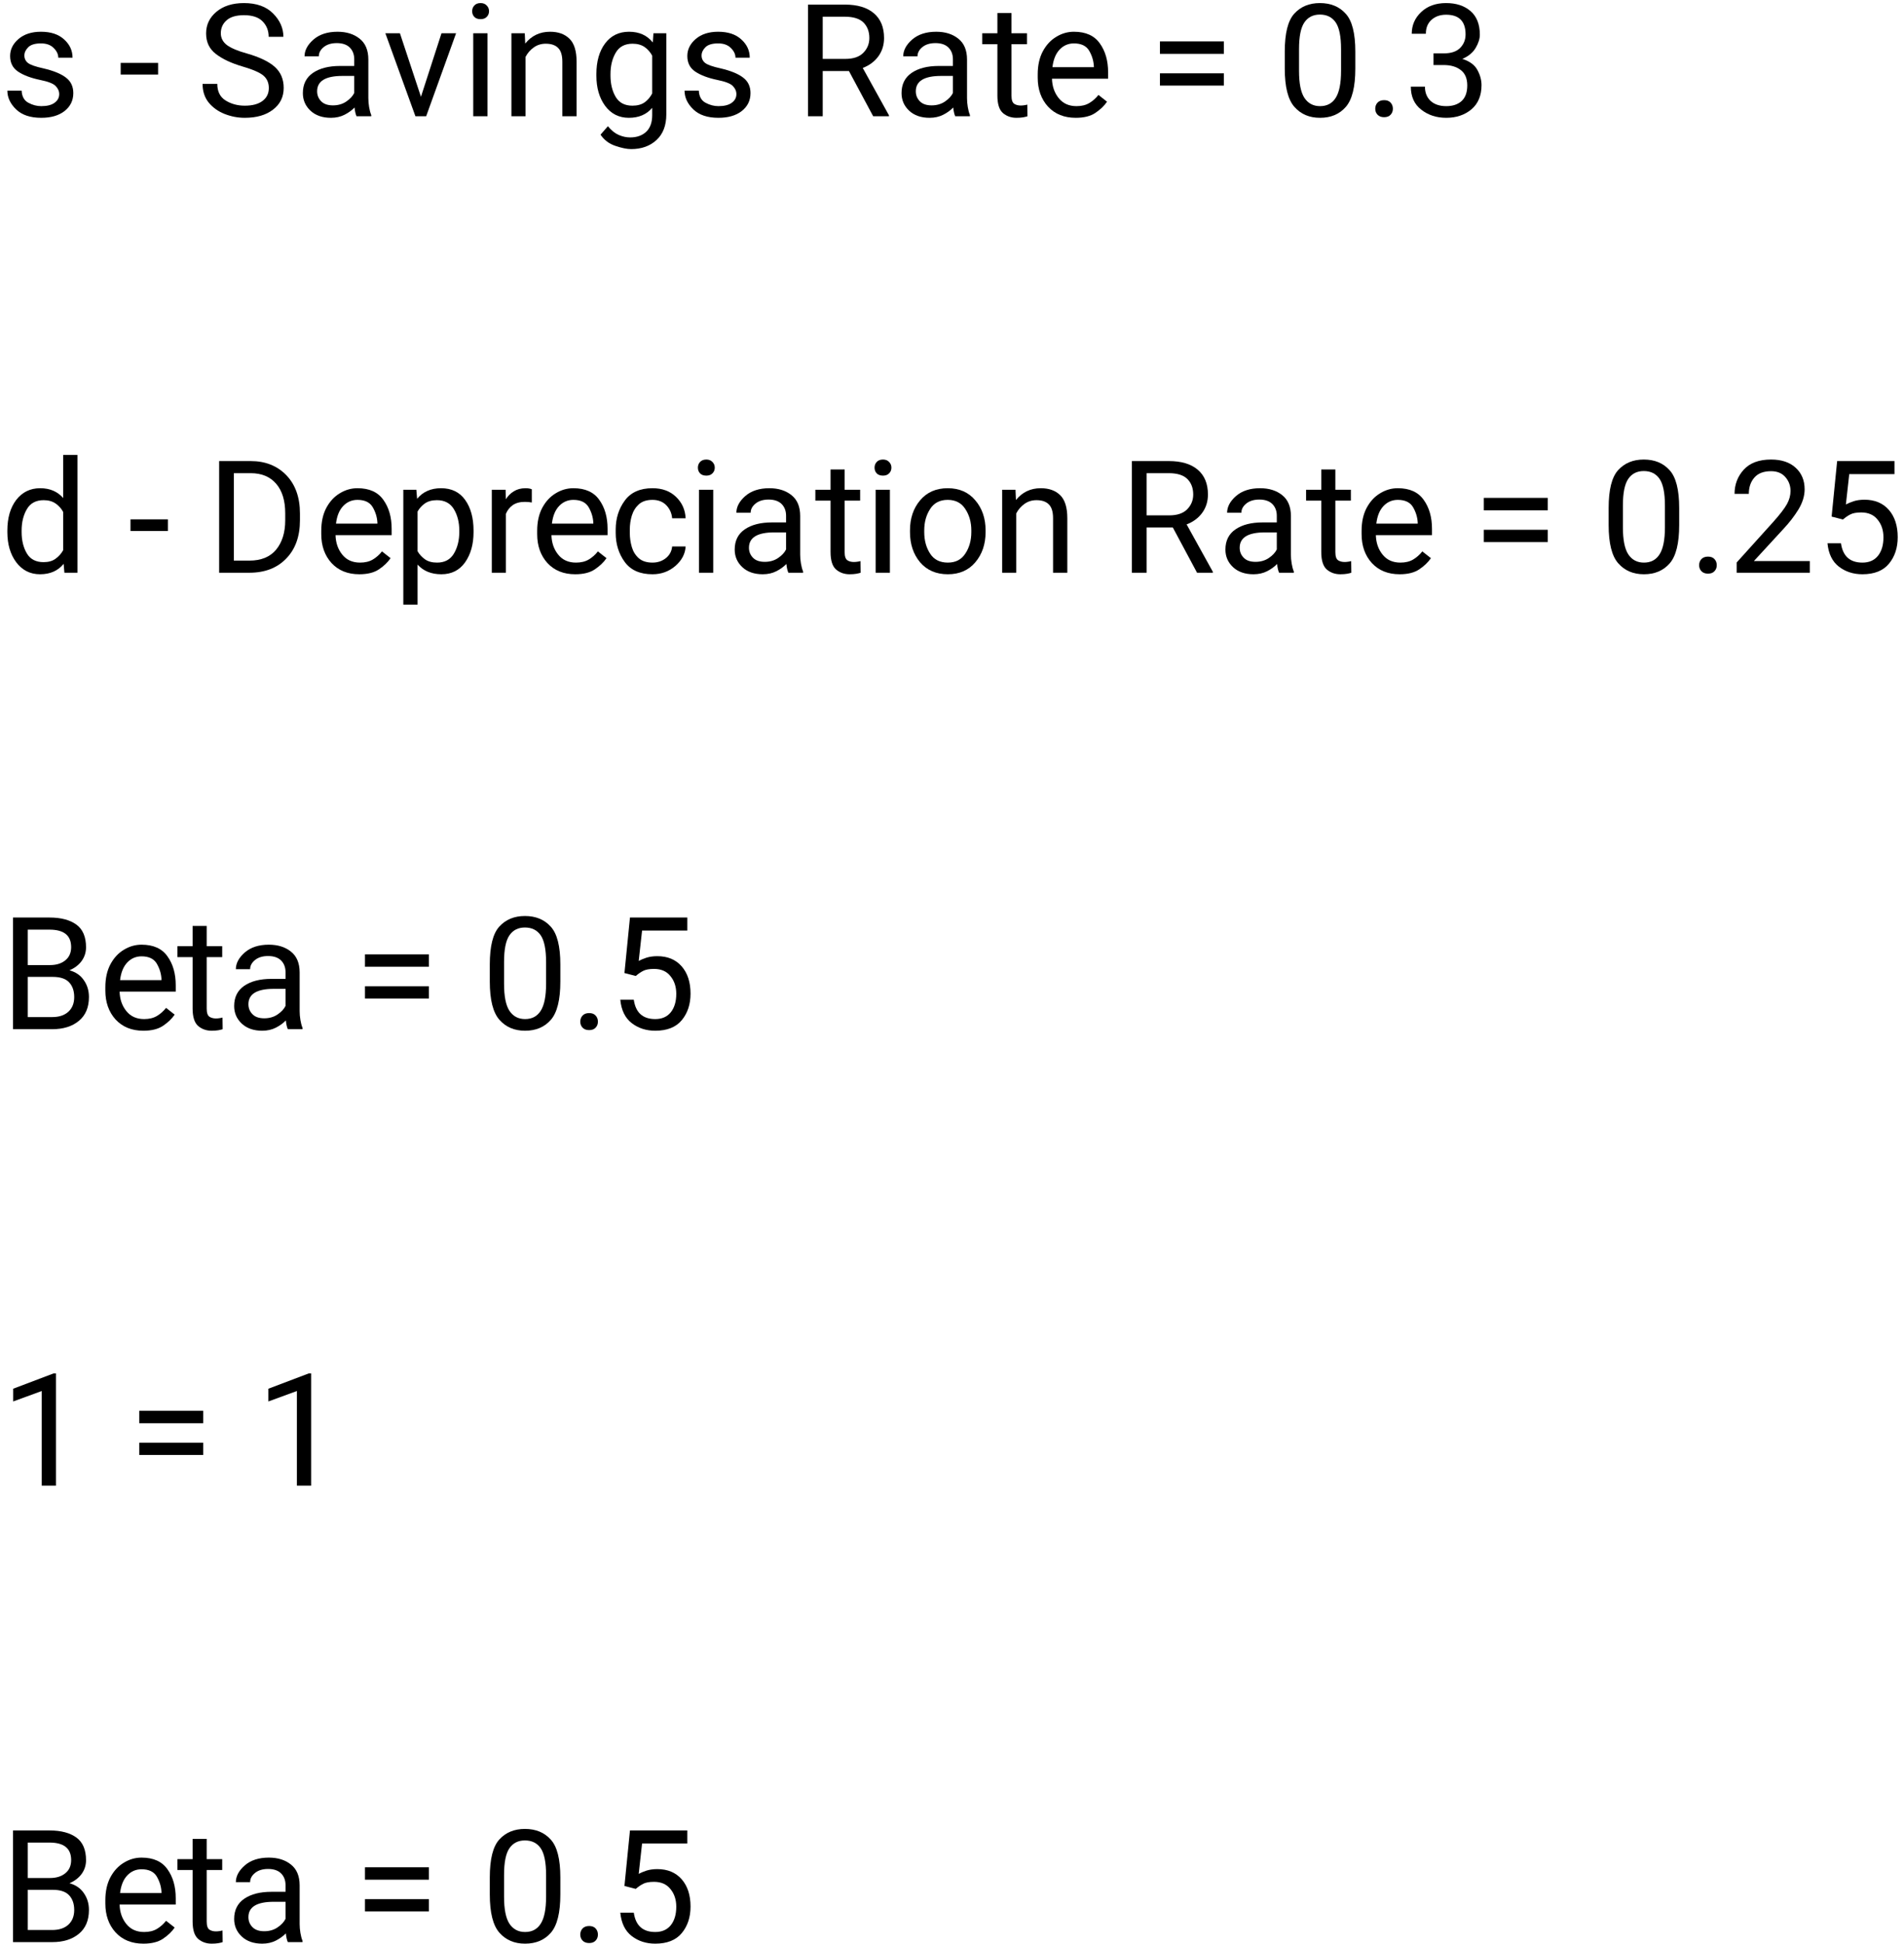 <?xml version="1.0" encoding="UTF-8"?>
<svg xmlns="http://www.w3.org/2000/svg" xmlns:xlink="http://www.w3.org/1999/xlink" width="194pt" height="198pt" viewBox="0 0 194 198" version="1.1">
<defs>
<g>
<symbol overflow="visible" id="glyph0-0">
<path style="stroke:none;" d="M 0.781 0 L 0.781 -11.375 L 6.312 -11.375 L 6.312 0 Z M 1.516 -10.953 L 3.531 -6.219 L 5.547 -10.953 Z M 3.75 -5.688 L 5.891 -0.656 L 5.891 -10.719 Z M 1.203 -10.625 L 1.203 -0.75 L 3.297 -5.688 Z M 1.516 -0.422 L 5.547 -0.422 L 3.531 -5.156 Z M 1.516 -0.422 "/>
</symbol>
<symbol overflow="visible" id="glyph0-1">
<path style="stroke:none;" d="M 6.031 -2.25 C 6.031 -2.562 5.91 -2.836 5.672 -3.078 C 5.441 -3.328 4.91 -3.535 4.078 -3.703 C 3.141 -3.898 2.395 -4.18 1.844 -4.547 C 1.301 -4.91 1.031 -5.441 1.031 -6.141 C 1.031 -6.805 1.316 -7.383 1.891 -7.875 C 2.461 -8.363 3.223 -8.609 4.172 -8.609 C 5.18 -8.609 5.969 -8.348 6.531 -7.828 C 7.102 -7.316 7.391 -6.695 7.391 -5.969 L 5.938 -5.969 C 5.938 -6.32 5.781 -6.648 5.469 -6.953 C 5.164 -7.266 4.734 -7.422 4.172 -7.422 C 3.566 -7.422 3.133 -7.289 2.875 -7.031 C 2.613 -6.77 2.484 -6.488 2.484 -6.188 C 2.484 -5.875 2.609 -5.617 2.859 -5.422 C 3.109 -5.234 3.633 -5.051 4.438 -4.875 C 5.469 -4.633 6.227 -4.32 6.719 -3.938 C 7.219 -3.562 7.469 -3.035 7.469 -2.359 C 7.469 -1.609 7.172 -1 6.578 -0.531 C 5.984 -0.07 5.191 0.156 4.203 0.156 C 3.086 0.156 2.234 -0.129 1.641 -0.703 C 1.047 -1.273 0.75 -1.91 0.75 -2.609 L 2.203 -2.609 C 2.234 -2.016 2.461 -1.602 2.891 -1.375 C 3.316 -1.145 3.754 -1.031 4.203 -1.031 C 4.797 -1.031 5.25 -1.145 5.562 -1.375 C 5.875 -1.602 6.031 -1.895 6.031 -2.25 Z M 6.031 -2.25 "/>
</symbol>
<symbol overflow="visible" id="glyph0-2">
<path style="stroke:none;" d=""/>
</symbol>
<symbol overflow="visible" id="glyph0-3">
<path style="stroke:none;" d="M 4.109 -5.438 L 4.109 -4.25 L 0.297 -4.25 L 0.297 -5.438 Z M 4.109 -5.438 "/>
</symbol>
<symbol overflow="visible" id="glyph0-4">
<path style="stroke:none;" d="M 7.391 -2.875 C 7.391 -3.406 7.207 -3.828 6.844 -4.141 C 6.477 -4.453 5.758 -4.766 4.688 -5.078 C 3.562 -5.41 2.664 -5.832 2 -6.344 C 1.332 -6.852 1 -7.551 1 -8.438 C 1 -9.32 1.348 -10.055 2.047 -10.641 C 2.754 -11.234 3.691 -11.531 4.859 -11.531 C 6.141 -11.531 7.129 -11.176 7.828 -10.469 C 8.523 -9.77 8.875 -8.977 8.875 -8.094 L 7.375 -8.094 C 7.375 -8.727 7.164 -9.254 6.75 -9.672 C 6.344 -10.086 5.711 -10.297 4.859 -10.297 C 4.055 -10.297 3.461 -10.117 3.078 -9.766 C 2.691 -9.422 2.5 -8.984 2.5 -8.453 C 2.5 -7.973 2.707 -7.57 3.125 -7.25 C 3.551 -6.938 4.234 -6.648 5.172 -6.391 C 6.453 -6.023 7.395 -5.57 8 -5.031 C 8.602 -4.488 8.906 -3.773 8.906 -2.891 C 8.906 -1.961 8.539 -1.223 7.812 -0.672 C 7.094 -0.117 6.133 0.156 4.938 0.156 C 4.227 0.156 3.547 0.023 2.891 -0.234 C 2.234 -0.492 1.691 -0.879 1.266 -1.391 C 0.848 -1.91 0.641 -2.547 0.641 -3.297 L 2.141 -3.297 C 2.141 -2.523 2.422 -1.961 2.984 -1.609 C 3.555 -1.254 4.207 -1.078 4.938 -1.078 C 5.719 -1.078 6.32 -1.238 6.75 -1.562 C 7.176 -1.883 7.391 -2.32 7.391 -2.875 Z M 7.391 -2.875 "/>
</symbol>
<symbol overflow="visible" id="glyph0-5">
<path style="stroke:none;" d="M 6.328 0 C 6.234 -0.207 6.164 -0.504 6.125 -0.891 C 5.852 -0.609 5.516 -0.363 5.109 -0.156 C 4.703 0.051 4.238 0.156 3.719 0.156 C 2.852 0.156 2.16 -0.082 1.641 -0.562 C 1.117 -1.051 0.859 -1.648 0.859 -2.359 C 0.859 -3.266 1.203 -3.953 1.891 -4.422 C 2.578 -4.891 3.5 -5.125 4.656 -5.125 L 6.094 -5.125 L 6.094 -5.797 C 6.094 -6.297 5.941 -6.695 5.641 -7 C 5.336 -7.301 4.895 -7.453 4.312 -7.453 C 3.758 -7.453 3.316 -7.316 2.984 -7.047 C 2.648 -6.773 2.484 -6.461 2.484 -6.109 L 1.031 -6.109 C 1.031 -6.711 1.332 -7.281 1.938 -7.812 C 2.551 -8.344 3.367 -8.609 4.391 -8.609 C 5.305 -8.609 6.055 -8.375 6.641 -7.906 C 7.234 -7.438 7.531 -6.727 7.531 -5.781 L 7.531 -1.844 C 7.531 -1.562 7.555 -1.258 7.609 -0.938 C 7.66 -0.625 7.734 -0.352 7.828 -0.125 L 7.828 0 Z M 3.922 -1.109 C 4.441 -1.109 4.895 -1.238 5.281 -1.5 C 5.664 -1.758 5.938 -2.051 6.094 -2.375 L 6.094 -4.109 L 4.891 -4.109 C 3.172 -4.109 2.312 -3.586 2.312 -2.547 C 2.312 -2.148 2.445 -1.812 2.719 -1.531 C 2.988 -1.25 3.391 -1.109 3.922 -1.109 Z M 3.922 -1.109 "/>
</symbol>
<symbol overflow="visible" id="glyph0-6">
<path style="stroke:none;" d="M 7.469 -8.453 L 4.422 0 L 3.328 0 L 0.266 -8.453 L 1.75 -8.453 L 3.891 -1.984 L 5.984 -8.453 Z M 7.469 -8.453 "/>
</symbol>
<symbol overflow="visible" id="glyph0-7">
<path style="stroke:none;" d="M 1.109 -10.703 C 1.109 -10.93 1.18 -11.125 1.328 -11.281 C 1.473 -11.445 1.688 -11.531 1.969 -11.531 C 2.238 -11.531 2.445 -11.445 2.594 -11.281 C 2.75 -11.125 2.828 -10.93 2.828 -10.703 C 2.828 -10.473 2.75 -10.281 2.594 -10.125 C 2.445 -9.969 2.238 -9.891 1.969 -9.891 C 1.688 -9.891 1.473 -9.969 1.328 -10.125 C 1.18 -10.281 1.109 -10.473 1.109 -10.703 Z M 2.672 -8.453 L 2.672 0 L 1.219 0 L 1.219 -8.453 Z M 2.672 -8.453 "/>
</symbol>
<symbol overflow="visible" id="glyph0-8">
<path style="stroke:none;" d="M 4.609 -7.391 C 4.148 -7.391 3.742 -7.266 3.391 -7.016 C 3.035 -6.766 2.754 -6.441 2.547 -6.047 L 2.547 0 L 1.109 0 L 1.109 -8.453 L 2.469 -8.453 L 2.516 -7.406 C 3.16 -8.207 4.004 -8.609 5.047 -8.609 C 5.879 -8.609 6.535 -8.375 7.016 -7.906 C 7.504 -7.438 7.75 -6.648 7.75 -5.547 L 7.75 0 L 6.297 0 L 6.297 -5.562 C 6.297 -6.219 6.148 -6.688 5.859 -6.969 C 5.578 -7.25 5.16 -7.391 4.609 -7.391 Z M 4.609 -7.391 "/>
</symbol>
<symbol overflow="visible" id="glyph0-9">
<path style="stroke:none;" d="M 7.891 -0.188 C 7.891 0.938 7.555 1.805 6.891 2.422 C 6.223 3.035 5.363 3.344 4.312 3.344 C 3.875 3.344 3.336 3.234 2.703 3.016 C 2.066 2.805 1.562 2.426 1.188 1.875 L 1.938 1.016 C 2.289 1.441 2.66 1.738 3.047 1.906 C 3.43 2.07 3.816 2.156 4.203 2.156 C 4.891 2.156 5.438 1.961 5.844 1.578 C 6.25 1.191 6.453 0.629 6.453 -0.109 L 6.453 -0.859 C 5.879 -0.18 5.086 0.156 4.078 0.156 C 3.066 0.156 2.258 -0.25 1.656 -1.062 C 1.062 -1.875 0.766 -2.898 0.766 -4.141 L 0.766 -4.297 C 0.766 -5.586 1.062 -6.629 1.656 -7.422 C 2.25 -8.211 3.062 -8.609 4.094 -8.609 C 5.133 -8.609 5.941 -8.242 6.516 -7.516 L 6.578 -8.453 L 7.891 -8.453 Z M 2.203 -4.141 C 2.203 -3.297 2.379 -2.57 2.734 -1.969 C 3.086 -1.375 3.656 -1.078 4.438 -1.078 C 4.945 -1.078 5.363 -1.191 5.688 -1.422 C 6.008 -1.66 6.266 -1.961 6.453 -2.328 L 6.453 -6.172 C 6.266 -6.523 6.008 -6.816 5.688 -7.047 C 5.363 -7.273 4.953 -7.391 4.453 -7.391 C 3.66 -7.391 3.086 -7.082 2.734 -6.469 C 2.379 -5.863 2.203 -5.141 2.203 -4.297 Z M 2.203 -4.141 "/>
</symbol>
<symbol overflow="visible" id="glyph0-10">
<path style="stroke:none;" d="M 7.969 0 L 5.5 -4.609 L 2.828 -4.609 L 2.828 0 L 1.328 0 L 1.328 -11.375 L 5.094 -11.375 C 6.363 -11.375 7.344 -11.082 8.031 -10.5 C 8.727 -9.914 9.078 -9.07 9.078 -7.969 C 9.078 -7.258 8.883 -6.641 8.5 -6.109 C 8.113 -5.578 7.582 -5.18 6.906 -4.922 L 9.578 -0.094 L 9.578 0 Z M 2.828 -10.141 L 2.828 -5.844 L 5.141 -5.844 C 5.941 -5.844 6.547 -6.047 6.953 -6.453 C 7.367 -6.867 7.578 -7.375 7.578 -7.969 C 7.578 -8.625 7.379 -9.148 6.984 -9.547 C 6.586 -9.941 5.957 -10.141 5.094 -10.141 Z M 2.828 -10.141 "/>
</symbol>
<symbol overflow="visible" id="glyph0-11">
<path style="stroke:none;" d="M 4.688 0 C 4.57 0.039 4.422 0.078 4.234 0.109 C 4.047 0.141 3.82 0.156 3.562 0.156 C 3.031 0.156 2.57 -0.004 2.188 -0.328 C 1.812 -0.66 1.625 -1.254 1.625 -2.109 L 1.625 -7.344 L 0.078 -7.344 L 0.078 -8.453 L 1.625 -8.453 L 1.625 -10.516 L 3.062 -10.516 L 3.062 -8.453 L 4.641 -8.453 L 4.641 -7.344 L 3.062 -7.344 L 3.062 -2.094 C 3.062 -1.664 3.156 -1.391 3.344 -1.266 C 3.531 -1.148 3.75 -1.094 4 -1.094 C 4.113 -1.094 4.238 -1.102 4.375 -1.125 C 4.508 -1.145 4.609 -1.164 4.672 -1.188 Z M 4.688 0 "/>
</symbol>
<symbol overflow="visible" id="glyph0-12">
<path style="stroke:none;" d="M 7.797 -1.484 C 7.516 -1.066 7.117 -0.688 6.609 -0.344 C 6.109 -0.008 5.441 0.156 4.609 0.156 C 3.43 0.156 2.488 -0.223 1.781 -0.984 C 1.082 -1.754 0.734 -2.738 0.734 -3.938 L 0.734 -4.266 C 0.734 -5.18 0.906 -5.961 1.25 -6.609 C 1.602 -7.266 2.062 -7.758 2.625 -8.094 C 3.188 -8.438 3.785 -8.609 4.422 -8.609 C 5.629 -8.609 6.508 -8.211 7.062 -7.422 C 7.625 -6.641 7.906 -5.656 7.906 -4.469 L 7.906 -3.828 L 2.188 -3.828 C 2.207 -3.047 2.438 -2.383 2.875 -1.844 C 3.312 -1.301 3.914 -1.031 4.688 -1.031 C 5.195 -1.031 5.629 -1.133 5.984 -1.344 C 6.336 -1.551 6.648 -1.828 6.922 -2.172 Z M 4.422 -7.422 C 3.848 -7.422 3.363 -7.211 2.969 -6.797 C 2.57 -6.379 2.328 -5.781 2.234 -5 L 6.453 -5 L 6.453 -5.109 C 6.422 -5.672 6.258 -6.195 5.969 -6.688 C 5.676 -7.176 5.16 -7.422 4.422 -7.422 Z M 4.422 -7.422 "/>
</symbol>
<symbol overflow="visible" id="glyph0-13">
<path style="stroke:none;" d="M 7.703 -7.625 L 7.703 -6.359 L 1.188 -6.359 L 1.188 -7.625 Z M 7.703 -4.375 L 7.703 -3.125 L 1.188 -3.125 L 1.188 -4.375 Z M 7.703 -4.375 "/>
</symbol>
<symbol overflow="visible" id="glyph0-14">
<path style="stroke:none;" d="M 8.094 -6.594 L 8.094 -4.859 C 8.094 -2.992 7.77 -1.691 7.125 -0.953 C 6.477 -0.211 5.602 0.156 4.5 0.156 C 3.414 0.156 2.547 -0.211 1.891 -0.953 C 1.234 -1.691 0.906 -2.992 0.906 -4.859 L 0.906 -6.594 C 0.906 -8.457 1.227 -9.742 1.875 -10.453 C 2.531 -11.172 3.398 -11.531 4.484 -11.531 C 5.586 -11.531 6.461 -11.172 7.109 -10.453 C 7.766 -9.742 8.094 -8.457 8.094 -6.594 Z M 6.641 -4.625 L 6.641 -6.844 C 6.641 -8.125 6.457 -9.031 6.094 -9.562 C 5.727 -10.094 5.191 -10.359 4.484 -10.359 C 3.797 -10.359 3.27 -10.094 2.906 -9.562 C 2.539 -9.031 2.359 -8.125 2.359 -6.844 L 2.359 -4.625 C 2.359 -3.352 2.539 -2.438 2.906 -1.875 C 3.281 -1.312 3.812 -1.031 4.5 -1.031 C 5.207 -1.031 5.738 -1.312 6.094 -1.875 C 6.457 -2.438 6.641 -3.352 6.641 -4.625 Z M 6.641 -4.625 "/>
</symbol>
<symbol overflow="visible" id="glyph0-15">
<path style="stroke:none;" d="M 1.125 -0.766 C 1.125 -1.016 1.203 -1.223 1.359 -1.391 C 1.516 -1.555 1.738 -1.641 2.031 -1.641 C 2.32 -1.641 2.539 -1.555 2.688 -1.391 C 2.844 -1.223 2.922 -1.016 2.922 -0.766 C 2.922 -0.523 2.844 -0.32 2.688 -0.156 C 2.539 0.008 2.32 0.094 2.031 0.094 C 1.738 0.094 1.516 0.008 1.359 -0.156 C 1.203 -0.32 1.125 -0.523 1.125 -0.766 Z M 1.125 -0.766 "/>
</symbol>
<symbol overflow="visible" id="glyph0-16">
<path style="stroke:none;" d="M 4.094 -5.219 L 3.062 -5.219 L 3.062 -6.406 L 4.094 -6.406 C 4.844 -6.406 5.398 -6.586 5.766 -6.953 C 6.141 -7.328 6.328 -7.789 6.328 -8.344 C 6.328 -9.676 5.664 -10.344 4.344 -10.344 C 3.727 -10.344 3.227 -10.164 2.844 -9.812 C 2.469 -9.469 2.281 -9 2.281 -8.406 L 0.844 -8.406 C 0.844 -9.27 1.16 -10.004 1.797 -10.609 C 2.441 -11.223 3.289 -11.531 4.344 -11.531 C 5.375 -11.531 6.203 -11.258 6.828 -10.719 C 7.461 -10.176 7.781 -9.375 7.781 -8.312 C 7.781 -7.895 7.641 -7.445 7.359 -6.969 C 7.078 -6.488 6.625 -6.113 6 -5.844 C 6.75 -5.602 7.258 -5.227 7.531 -4.719 C 7.812 -4.207 7.953 -3.691 7.953 -3.172 C 7.953 -2.109 7.609 -1.285 6.922 -0.703 C 6.234 -0.129 5.379 0.156 4.359 0.156 C 3.367 0.156 2.52 -0.117 1.812 -0.672 C 1.102 -1.223 0.75 -2.004 0.75 -3.016 L 2.188 -3.016 C 2.188 -2.41 2.379 -1.926 2.766 -1.562 C 3.16 -1.207 3.691 -1.031 4.359 -1.031 C 5.016 -1.031 5.535 -1.203 5.922 -1.547 C 6.305 -1.898 6.5 -2.43 6.5 -3.141 C 6.5 -3.848 6.281 -4.367 5.844 -4.703 C 5.406 -5.047 4.82 -5.219 4.094 -5.219 Z M 4.094 -5.219 "/>
</symbol>
<symbol overflow="visible" id="glyph0-17">
<path style="stroke:none;" d="M 6.562 0 L 6.484 -0.906 C 5.91 -0.195 5.109 0.156 4.078 0.156 C 3.078 0.156 2.27 -0.25 1.656 -1.062 C 1.051 -1.875 0.75 -2.898 0.75 -4.141 L 0.75 -4.297 C 0.75 -5.586 1.051 -6.629 1.656 -7.422 C 2.27 -8.211 3.082 -8.609 4.094 -8.609 C 5.082 -8.609 5.863 -8.273 6.438 -7.609 L 6.438 -12 L 7.891 -12 L 7.891 0 Z M 2.203 -4.141 C 2.203 -3.297 2.379 -2.57 2.734 -1.969 C 3.086 -1.375 3.656 -1.078 4.438 -1.078 C 4.938 -1.078 5.344 -1.191 5.656 -1.422 C 5.977 -1.648 6.238 -1.941 6.438 -2.297 L 6.438 -6.188 C 6.25 -6.539 5.992 -6.828 5.672 -7.047 C 5.348 -7.273 4.941 -7.391 4.453 -7.391 C 3.66 -7.391 3.086 -7.082 2.734 -6.469 C 2.379 -5.863 2.203 -5.141 2.203 -4.297 Z M 2.203 -4.141 "/>
</symbol>
<symbol overflow="visible" id="glyph0-18">
<path style="stroke:none;" d="M 1.328 0 L 1.328 -11.375 L 4.547 -11.375 C 6.035 -11.375 7.242 -10.895 8.172 -9.938 C 9.098 -8.977 9.562 -7.676 9.562 -6.031 L 9.562 -5.344 C 9.562 -3.695 9.094 -2.395 8.156 -1.438 C 7.227 -0.477 5.977 0 4.406 0 Z M 4.547 -10.141 L 2.828 -10.141 L 2.828 -1.234 L 4.406 -1.234 C 5.613 -1.234 6.523 -1.609 7.141 -2.359 C 7.754 -3.109 8.062 -4.102 8.062 -5.344 L 8.062 -6.047 C 8.062 -7.348 7.754 -8.352 7.141 -9.062 C 6.523 -9.781 5.66 -10.141 4.547 -10.141 Z M 4.547 -10.141 "/>
</symbol>
<symbol overflow="visible" id="glyph0-19">
<path style="stroke:none;" d="M 4.969 0.156 C 3.945 0.156 3.141 -0.172 2.547 -0.828 L 2.547 3.25 L 1.094 3.25 L 1.094 -8.453 L 2.422 -8.453 L 2.5 -7.531 C 3.094 -8.25 3.906 -8.609 4.938 -8.609 C 6.008 -8.609 6.828 -8.211 7.391 -7.422 C 7.961 -6.629 8.25 -5.586 8.25 -4.297 L 8.25 -4.141 C 8.25 -2.898 7.961 -1.875 7.391 -1.062 C 6.816 -0.25 6.008 0.156 4.969 0.156 Z M 4.516 -7.391 C 4.023 -7.391 3.617 -7.281 3.297 -7.062 C 2.984 -6.844 2.734 -6.566 2.547 -6.234 L 2.547 -2.188 C 2.742 -1.852 3 -1.578 3.312 -1.359 C 3.625 -1.141 4.031 -1.031 4.531 -1.031 C 5.312 -1.031 5.883 -1.336 6.25 -1.953 C 6.613 -2.566 6.797 -3.297 6.797 -4.141 L 6.797 -4.297 C 6.797 -5.141 6.613 -5.863 6.25 -6.469 C 5.883 -7.082 5.305 -7.391 4.516 -7.391 Z M 4.516 -7.391 "/>
</symbol>
<symbol overflow="visible" id="glyph0-20">
<path style="stroke:none;" d="M 4.484 -7.219 C 3.984 -7.219 3.57 -7.109 3.25 -6.891 C 2.938 -6.672 2.703 -6.375 2.547 -6 L 2.547 0 L 1.109 0 L 1.109 -8.453 L 2.516 -8.453 L 2.547 -7.484 C 2.754 -7.828 3.023 -8.098 3.359 -8.297 C 3.691 -8.504 4.086 -8.609 4.547 -8.609 C 4.816 -8.609 5.031 -8.57 5.188 -8.5 L 5.188 -7.156 C 4.969 -7.195 4.734 -7.219 4.484 -7.219 Z M 4.484 -7.219 "/>
</symbol>
<symbol overflow="visible" id="glyph0-21">
<path style="stroke:none;" d="M 4.484 -1.031 C 5.004 -1.031 5.457 -1.18 5.844 -1.484 C 6.227 -1.797 6.441 -2.191 6.484 -2.672 L 7.859 -2.672 C 7.816 -1.922 7.469 -1.258 6.812 -0.688 C 6.156 -0.125 5.379 0.156 4.484 0.156 C 3.211 0.156 2.27 -0.258 1.656 -1.094 C 1.039 -1.938 0.734 -2.926 0.734 -4.062 L 0.734 -4.391 C 0.734 -5.523 1.039 -6.508 1.656 -7.344 C 2.27 -8.188 3.211 -8.609 4.484 -8.609 C 5.473 -8.609 6.27 -8.316 6.875 -7.734 C 7.488 -7.148 7.816 -6.422 7.859 -5.547 L 6.484 -5.547 C 6.441 -6.066 6.242 -6.508 5.891 -6.875 C 5.535 -7.238 5.066 -7.422 4.484 -7.422 C 3.891 -7.422 3.426 -7.27 3.094 -6.969 C 2.758 -6.664 2.52 -6.281 2.375 -5.812 C 2.238 -5.352 2.172 -4.879 2.172 -4.391 L 2.172 -4.062 C 2.172 -3.57 2.238 -3.094 2.375 -2.625 C 2.508 -2.164 2.742 -1.785 3.078 -1.484 C 3.422 -1.18 3.891 -1.031 4.484 -1.031 Z M 4.484 -1.031 "/>
</symbol>
<symbol overflow="visible" id="glyph0-22">
<path style="stroke:none;" d="M 0.719 -4.141 L 0.719 -4.312 C 0.719 -5.539 1.062 -6.562 1.75 -7.375 C 2.438 -8.195 3.375 -8.609 4.562 -8.609 C 5.75 -8.609 6.688 -8.195 7.375 -7.375 C 8.07 -6.562 8.422 -5.539 8.422 -4.312 L 8.422 -4.141 C 8.422 -2.91 8.07 -1.883 7.375 -1.062 C 6.688 -0.25 5.754 0.156 4.578 0.156 C 3.391 0.156 2.445 -0.25 1.75 -1.062 C 1.062 -1.883 0.719 -2.91 0.719 -4.141 Z M 2.172 -4.312 L 2.172 -4.141 C 2.172 -3.297 2.367 -2.566 2.766 -1.953 C 3.16 -1.336 3.766 -1.031 4.578 -1.031 C 5.367 -1.031 5.961 -1.336 6.359 -1.953 C 6.766 -2.566 6.969 -3.297 6.969 -4.141 L 6.969 -4.312 C 6.969 -5.145 6.766 -5.867 6.359 -6.484 C 5.961 -7.109 5.363 -7.422 4.562 -7.422 C 3.758 -7.422 3.16 -7.109 2.766 -6.484 C 2.367 -5.867 2.172 -5.145 2.172 -4.312 Z M 2.172 -4.312 "/>
</symbol>
<symbol overflow="visible" id="glyph0-23">
<path style="stroke:none;" d="M 8.406 -1.188 L 8.406 0 L 0.953 0 L 0.953 -1.047 L 4.688 -5.188 C 5.375 -5.957 5.836 -6.562 6.078 -7 C 6.316 -7.438 6.438 -7.879 6.438 -8.328 C 6.438 -8.879 6.258 -9.352 5.906 -9.75 C 5.562 -10.145 5.078 -10.344 4.453 -10.344 C 3.691 -10.344 3.125 -10.125 2.75 -9.688 C 2.375 -9.258 2.188 -8.707 2.188 -8.031 L 0.734 -8.031 C 0.734 -8.988 1.047 -9.812 1.672 -10.5 C 2.305 -11.188 3.234 -11.531 4.453 -11.531 C 5.523 -11.531 6.363 -11.25 6.969 -10.688 C 7.57 -10.133 7.875 -9.406 7.875 -8.5 C 7.875 -7.82 7.664 -7.141 7.25 -6.453 C 6.832 -5.773 6.332 -5.125 5.75 -4.5 L 2.703 -1.188 Z M 8.406 -1.188 "/>
</symbol>
<symbol overflow="visible" id="glyph0-24">
<path style="stroke:none;" d="M 2.781 -5.422 L 1.625 -5.719 L 2.188 -11.375 L 8.031 -11.375 L 8.031 -10.047 L 3.422 -10.047 L 3.078 -6.953 C 3.285 -7.066 3.547 -7.176 3.859 -7.281 C 4.18 -7.383 4.551 -7.438 4.969 -7.438 C 6.02 -7.438 6.848 -7.094 7.453 -6.406 C 8.055 -5.719 8.359 -4.789 8.359 -3.625 C 8.359 -2.539 8.062 -1.641 7.469 -0.922 C 6.875 -0.203 5.973 0.156 4.766 0.156 C 3.836 0.156 3.035 -0.102 2.359 -0.625 C 1.691 -1.145 1.305 -1.938 1.203 -3 L 2.578 -3 C 2.766 -1.688 3.492 -1.031 4.766 -1.031 C 5.441 -1.031 5.969 -1.258 6.344 -1.719 C 6.719 -2.188 6.906 -2.816 6.906 -3.609 C 6.906 -4.328 6.707 -4.926 6.312 -5.406 C 5.926 -5.895 5.367 -6.141 4.641 -6.141 C 4.148 -6.141 3.781 -6.07 3.531 -5.938 C 3.281 -5.812 3.031 -5.641 2.781 -5.422 Z M 2.781 -5.422 "/>
</symbol>
<symbol overflow="visible" id="glyph0-25">
<path style="stroke:none;" d="M 9.062 -3.281 C 9.062 -2.219 8.719 -1.406 8.031 -0.844 C 7.352 -0.281 6.445 0 5.312 0 L 1.328 0 L 1.328 -11.375 L 5.047 -11.375 C 6.211 -11.375 7.125 -11.133 7.781 -10.656 C 8.438 -10.176 8.766 -9.406 8.766 -8.344 C 8.766 -7.82 8.613 -7.352 8.312 -6.938 C 8.008 -6.531 7.598 -6.219 7.078 -6 C 7.723 -5.82 8.211 -5.484 8.547 -4.984 C 8.891 -4.492 9.062 -3.926 9.062 -3.281 Z M 2.828 -10.141 L 2.828 -6.531 L 5.094 -6.531 C 5.738 -6.531 6.258 -6.691 6.656 -7.016 C 7.051 -7.336 7.25 -7.785 7.25 -8.359 C 7.25 -9.547 6.516 -10.141 5.047 -10.141 Z M 7.562 -3.266 C 7.562 -3.898 7.391 -4.398 7.047 -4.766 C 6.703 -5.141 6.145 -5.328 5.375 -5.328 L 2.828 -5.328 L 2.828 -1.234 L 5.312 -1.234 C 6.02 -1.234 6.57 -1.414 6.969 -1.781 C 7.363 -2.145 7.562 -2.641 7.562 -3.266 Z M 7.562 -3.266 "/>
</symbol>
<symbol overflow="visible" id="glyph0-26">
<path style="stroke:none;" d="M 5.703 -11.438 L 5.703 0 L 4.25 0 L 4.25 -9.641 L 1.344 -8.578 L 1.344 -9.875 L 5.469 -11.438 Z M 5.703 -11.438 "/>
</symbol>
</g>
</defs>
<g id="surface407">
<g style="fill:rgb(0%,0%,0%);fill-opacity:1;">
  <use xlink:href="#glyph0-1" x="0" y="11.844"/>
  <use xlink:href="#glyph0-2" x="8" y="11.844"/>
  <use xlink:href="#glyph0-3" x="12" y="11.844"/>
  <use xlink:href="#glyph0-2" x="16" y="11.844"/>
  <use xlink:href="#glyph0-4" x="20" y="11.844"/>
  <use xlink:href="#glyph0-5" x="30" y="11.844"/>
  <use xlink:href="#glyph0-6" x="39" y="11.844"/>
  <use xlink:href="#glyph0-7" x="47" y="11.844"/>
  <use xlink:href="#glyph0-8" x="51" y="11.844"/>
  <use xlink:href="#glyph0-9" x="60" y="11.844"/>
  <use xlink:href="#glyph0-1" x="69" y="11.844"/>
  <use xlink:href="#glyph0-2" x="77" y="11.844"/>
  <use xlink:href="#glyph0-10" x="81" y="11.844"/>
  <use xlink:href="#glyph0-5" x="91" y="11.844"/>
  <use xlink:href="#glyph0-11" x="100" y="11.844"/>
  <use xlink:href="#glyph0-12" x="105" y="11.844"/>
  <use xlink:href="#glyph0-2" x="113" y="11.844"/>
  <use xlink:href="#glyph0-13" x="117" y="11.844"/>
  <use xlink:href="#glyph0-2" x="126" y="11.844"/>
  <use xlink:href="#glyph0-14" x="130" y="11.844"/>
  <use xlink:href="#glyph0-15" x="139" y="11.844"/>
  <use xlink:href="#glyph0-16" x="143" y="11.844"/>
</g>
<g style="fill:rgb(0%,0%,0%);fill-opacity:1;">
  <use xlink:href="#glyph0-17" x="0" y="58.344"/>
  <use xlink:href="#glyph0-2" x="9" y="58.344"/>
  <use xlink:href="#glyph0-3" x="13" y="58.344"/>
  <use xlink:href="#glyph0-2" x="17" y="58.344"/>
  <use xlink:href="#glyph0-18" x="21" y="58.344"/>
  <use xlink:href="#glyph0-12" x="32" y="58.344"/>
  <use xlink:href="#glyph0-19" x="40" y="58.344"/>
  <use xlink:href="#glyph0-20" x="49" y="58.344"/>
  <use xlink:href="#glyph0-12" x="54" y="58.344"/>
  <use xlink:href="#glyph0-21" x="62" y="58.344"/>
  <use xlink:href="#glyph0-7" x="70" y="58.344"/>
  <use xlink:href="#glyph0-5" x="74" y="58.344"/>
  <use xlink:href="#glyph0-11" x="83" y="58.344"/>
  <use xlink:href="#glyph0-7" x="88" y="58.344"/>
  <use xlink:href="#glyph0-22" x="92" y="58.344"/>
  <use xlink:href="#glyph0-8" x="101" y="58.344"/>
  <use xlink:href="#glyph0-2" x="110" y="58.344"/>
  <use xlink:href="#glyph0-10" x="114" y="58.344"/>
  <use xlink:href="#glyph0-5" x="124" y="58.344"/>
  <use xlink:href="#glyph0-11" x="133" y="58.344"/>
  <use xlink:href="#glyph0-12" x="138" y="58.344"/>
  <use xlink:href="#glyph0-2" x="146" y="58.344"/>
  <use xlink:href="#glyph0-13" x="150" y="58.344"/>
  <use xlink:href="#glyph0-2" x="159" y="58.344"/>
  <use xlink:href="#glyph0-14" x="163" y="58.344"/>
  <use xlink:href="#glyph0-15" x="172" y="58.344"/>
  <use xlink:href="#glyph0-23" x="176" y="58.344"/>
  <use xlink:href="#glyph0-24" x="185" y="58.344"/>
</g>
<g style="fill:rgb(0%,0%,0%);fill-opacity:1;">
  <use xlink:href="#glyph0-25" x="0" y="104.844"/>
  <use xlink:href="#glyph0-12" x="10" y="104.844"/>
  <use xlink:href="#glyph0-11" x="18" y="104.844"/>
  <use xlink:href="#glyph0-5" x="23" y="104.844"/>
  <use xlink:href="#glyph0-2" x="32" y="104.844"/>
  <use xlink:href="#glyph0-13" x="36" y="104.844"/>
  <use xlink:href="#glyph0-2" x="45" y="104.844"/>
  <use xlink:href="#glyph0-14" x="49" y="104.844"/>
  <use xlink:href="#glyph0-15" x="58" y="104.844"/>
  <use xlink:href="#glyph0-24" x="62" y="104.844"/>
</g>
<g style="fill:rgb(0%,0%,0%);fill-opacity:1;">
  <use xlink:href="#glyph0-26" x="0" y="151.344"/>
  <use xlink:href="#glyph0-2" x="9" y="151.344"/>
  <use xlink:href="#glyph0-13" x="13" y="151.344"/>
  <use xlink:href="#glyph0-2" x="22" y="151.344"/>
  <use xlink:href="#glyph0-26" x="26" y="151.344"/>
</g>
<g style="fill:rgb(0%,0%,0%);fill-opacity:1;">
  <use xlink:href="#glyph0-25" x="0" y="197.844"/>
  <use xlink:href="#glyph0-12" x="10" y="197.844"/>
  <use xlink:href="#glyph0-11" x="18" y="197.844"/>
  <use xlink:href="#glyph0-5" x="23" y="197.844"/>
  <use xlink:href="#glyph0-2" x="32" y="197.844"/>
  <use xlink:href="#glyph0-13" x="36" y="197.844"/>
  <use xlink:href="#glyph0-2" x="45" y="197.844"/>
  <use xlink:href="#glyph0-14" x="49" y="197.844"/>
  <use xlink:href="#glyph0-15" x="58" y="197.844"/>
  <use xlink:href="#glyph0-24" x="62" y="197.844"/>
</g>
</g>
</svg>
